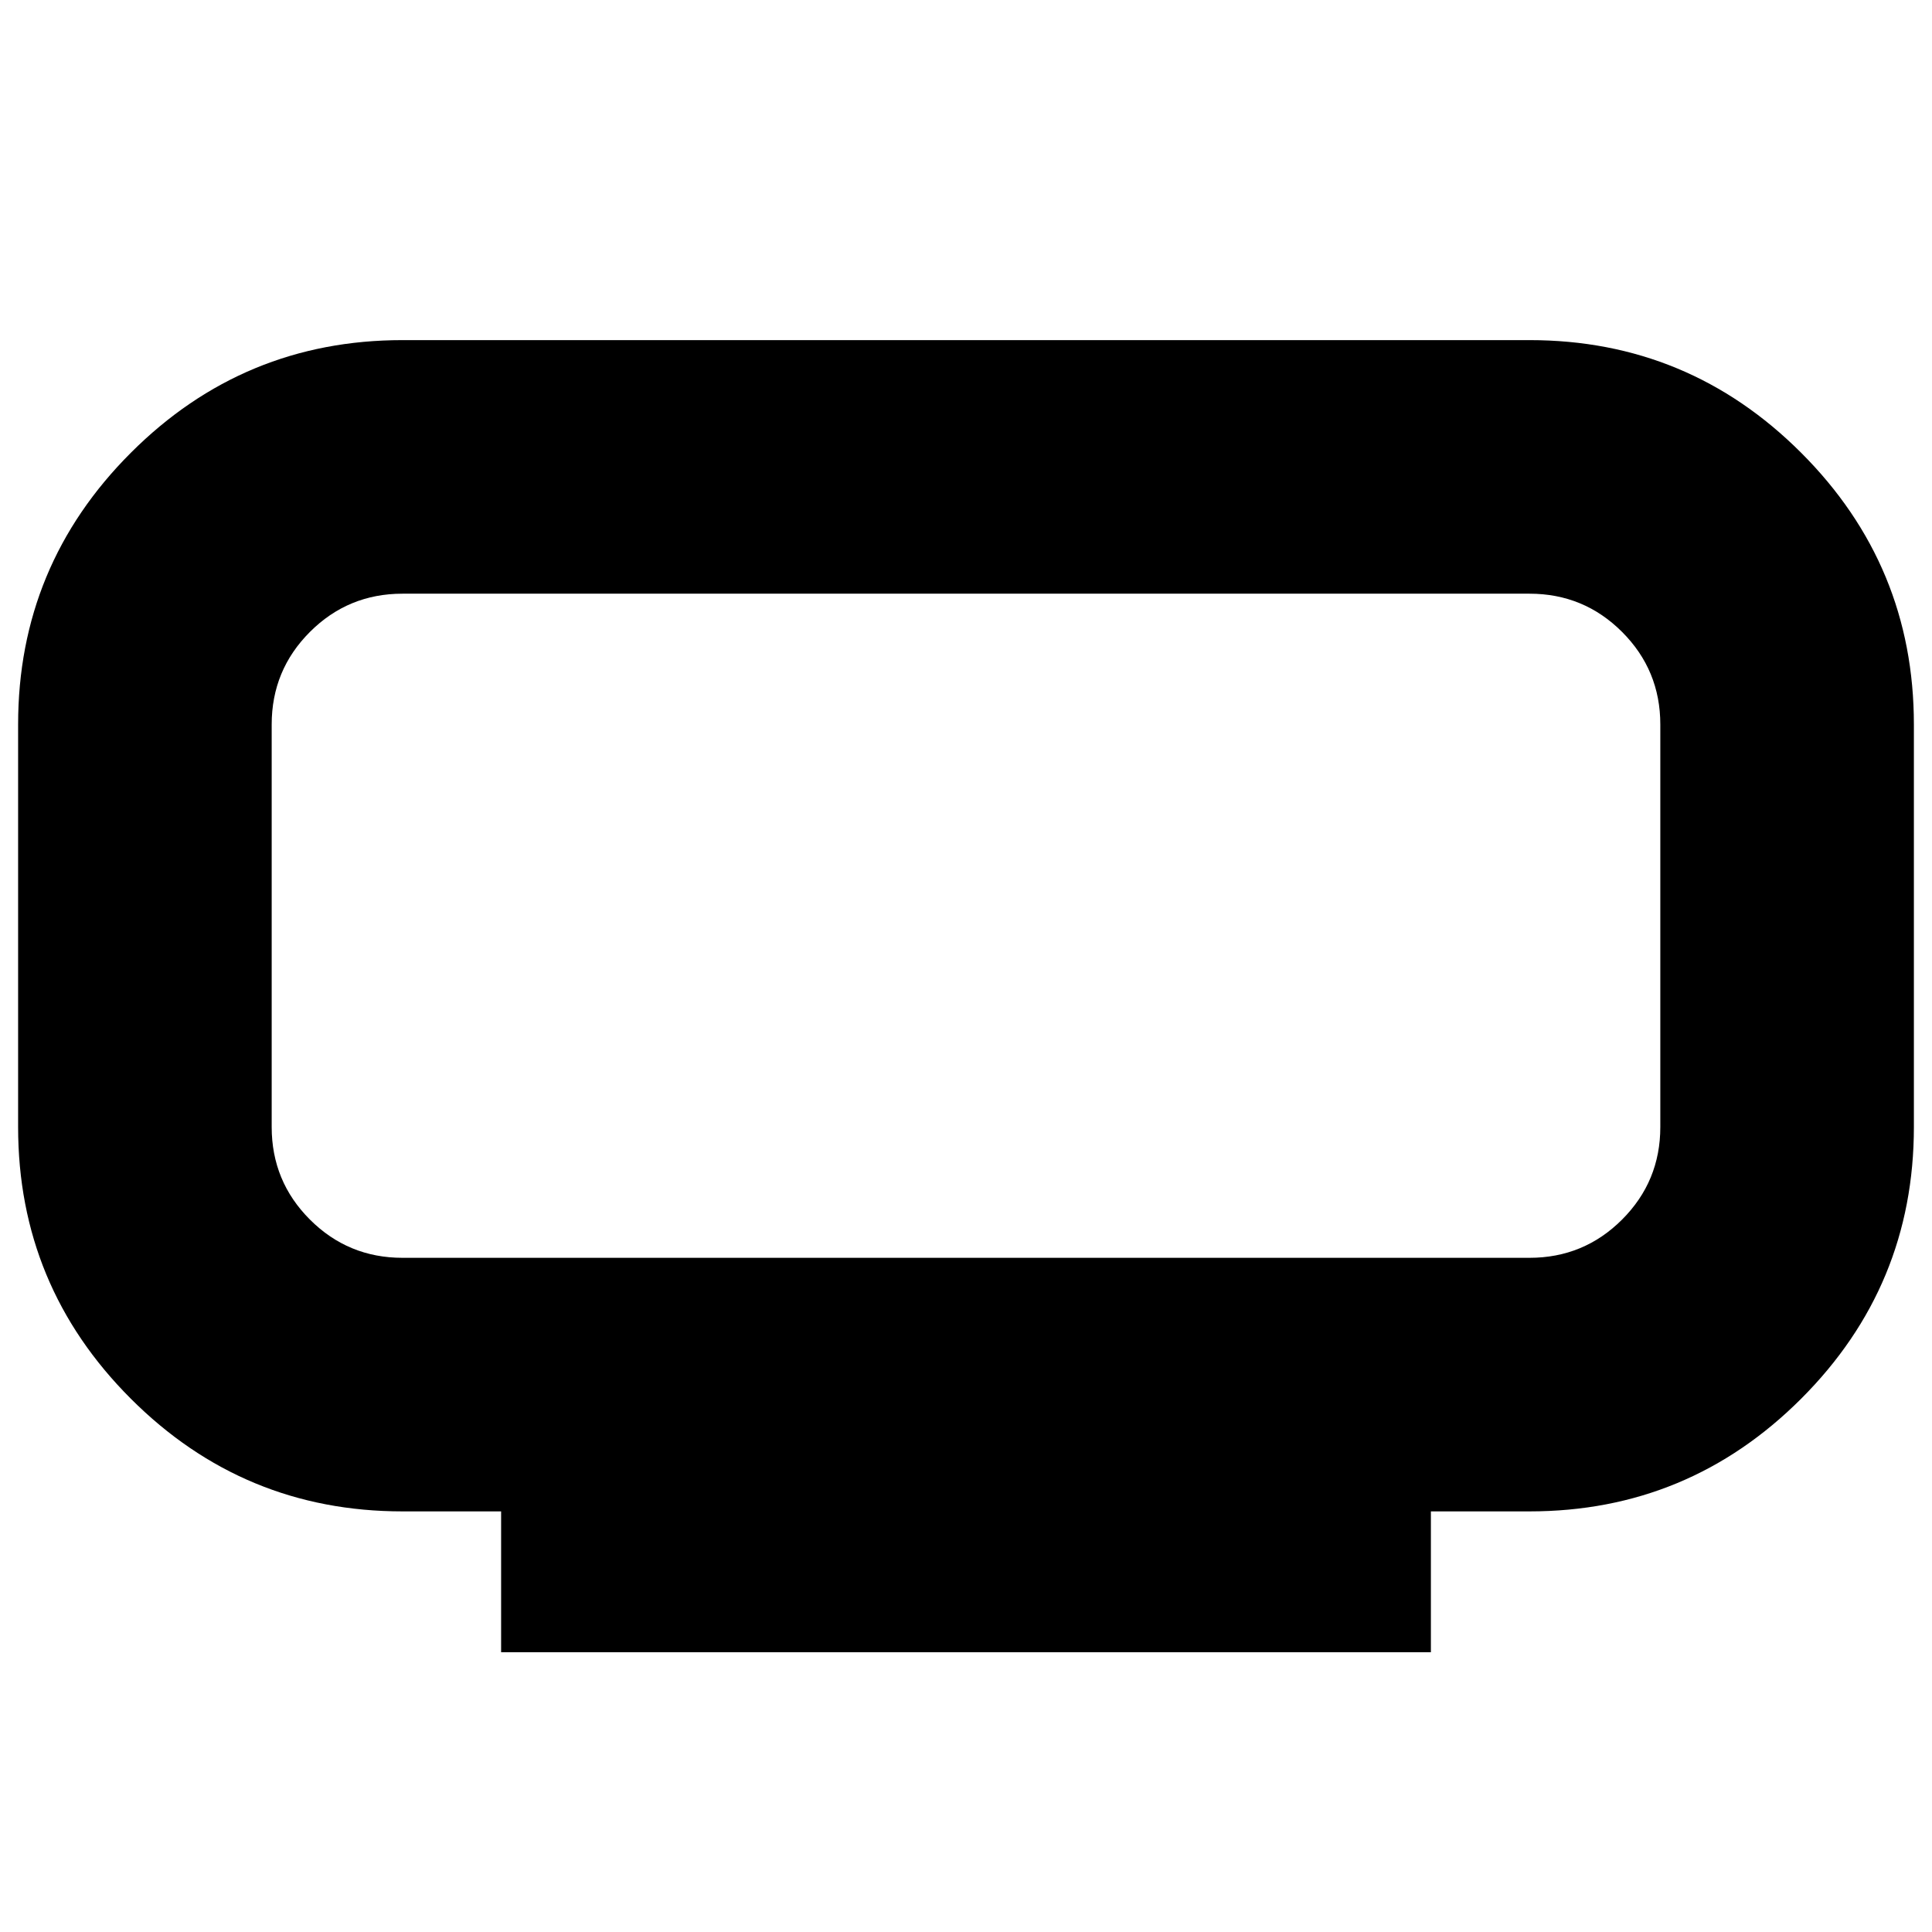 <svg xmlns="http://www.w3.org/2000/svg" height="24" width="24"><path d="M6.225 20.525V18.775H5Q3.025 18.775 1.625 17.375Q0.225 15.975 0.225 14V9Q0.225 7.025 1.625 5.625Q3.025 4.225 5 4.225H19Q20.975 4.225 22.375 5.625Q23.775 7.025 23.775 9V14Q23.775 15.975 22.375 17.375Q20.975 18.775 19 18.775H17.775V20.525ZM3.375 7.375Q3.375 7.375 3.375 7.85Q3.375 8.325 3.375 9V14Q3.375 14.675 3.375 15.15Q3.375 15.625 3.375 15.625Q3.375 15.625 3.375 15.15Q3.375 14.675 3.375 14V9Q3.375 8.325 3.375 7.85Q3.375 7.375 3.375 7.375ZM5 15.625H19Q19.675 15.625 20.15 15.15Q20.625 14.675 20.625 14V9Q20.625 8.325 20.15 7.85Q19.675 7.375 19 7.375H5Q4.325 7.375 3.85 7.85Q3.375 8.325 3.375 9V14Q3.375 14.675 3.85 15.15Q4.325 15.625 5 15.625Z"/></svg>